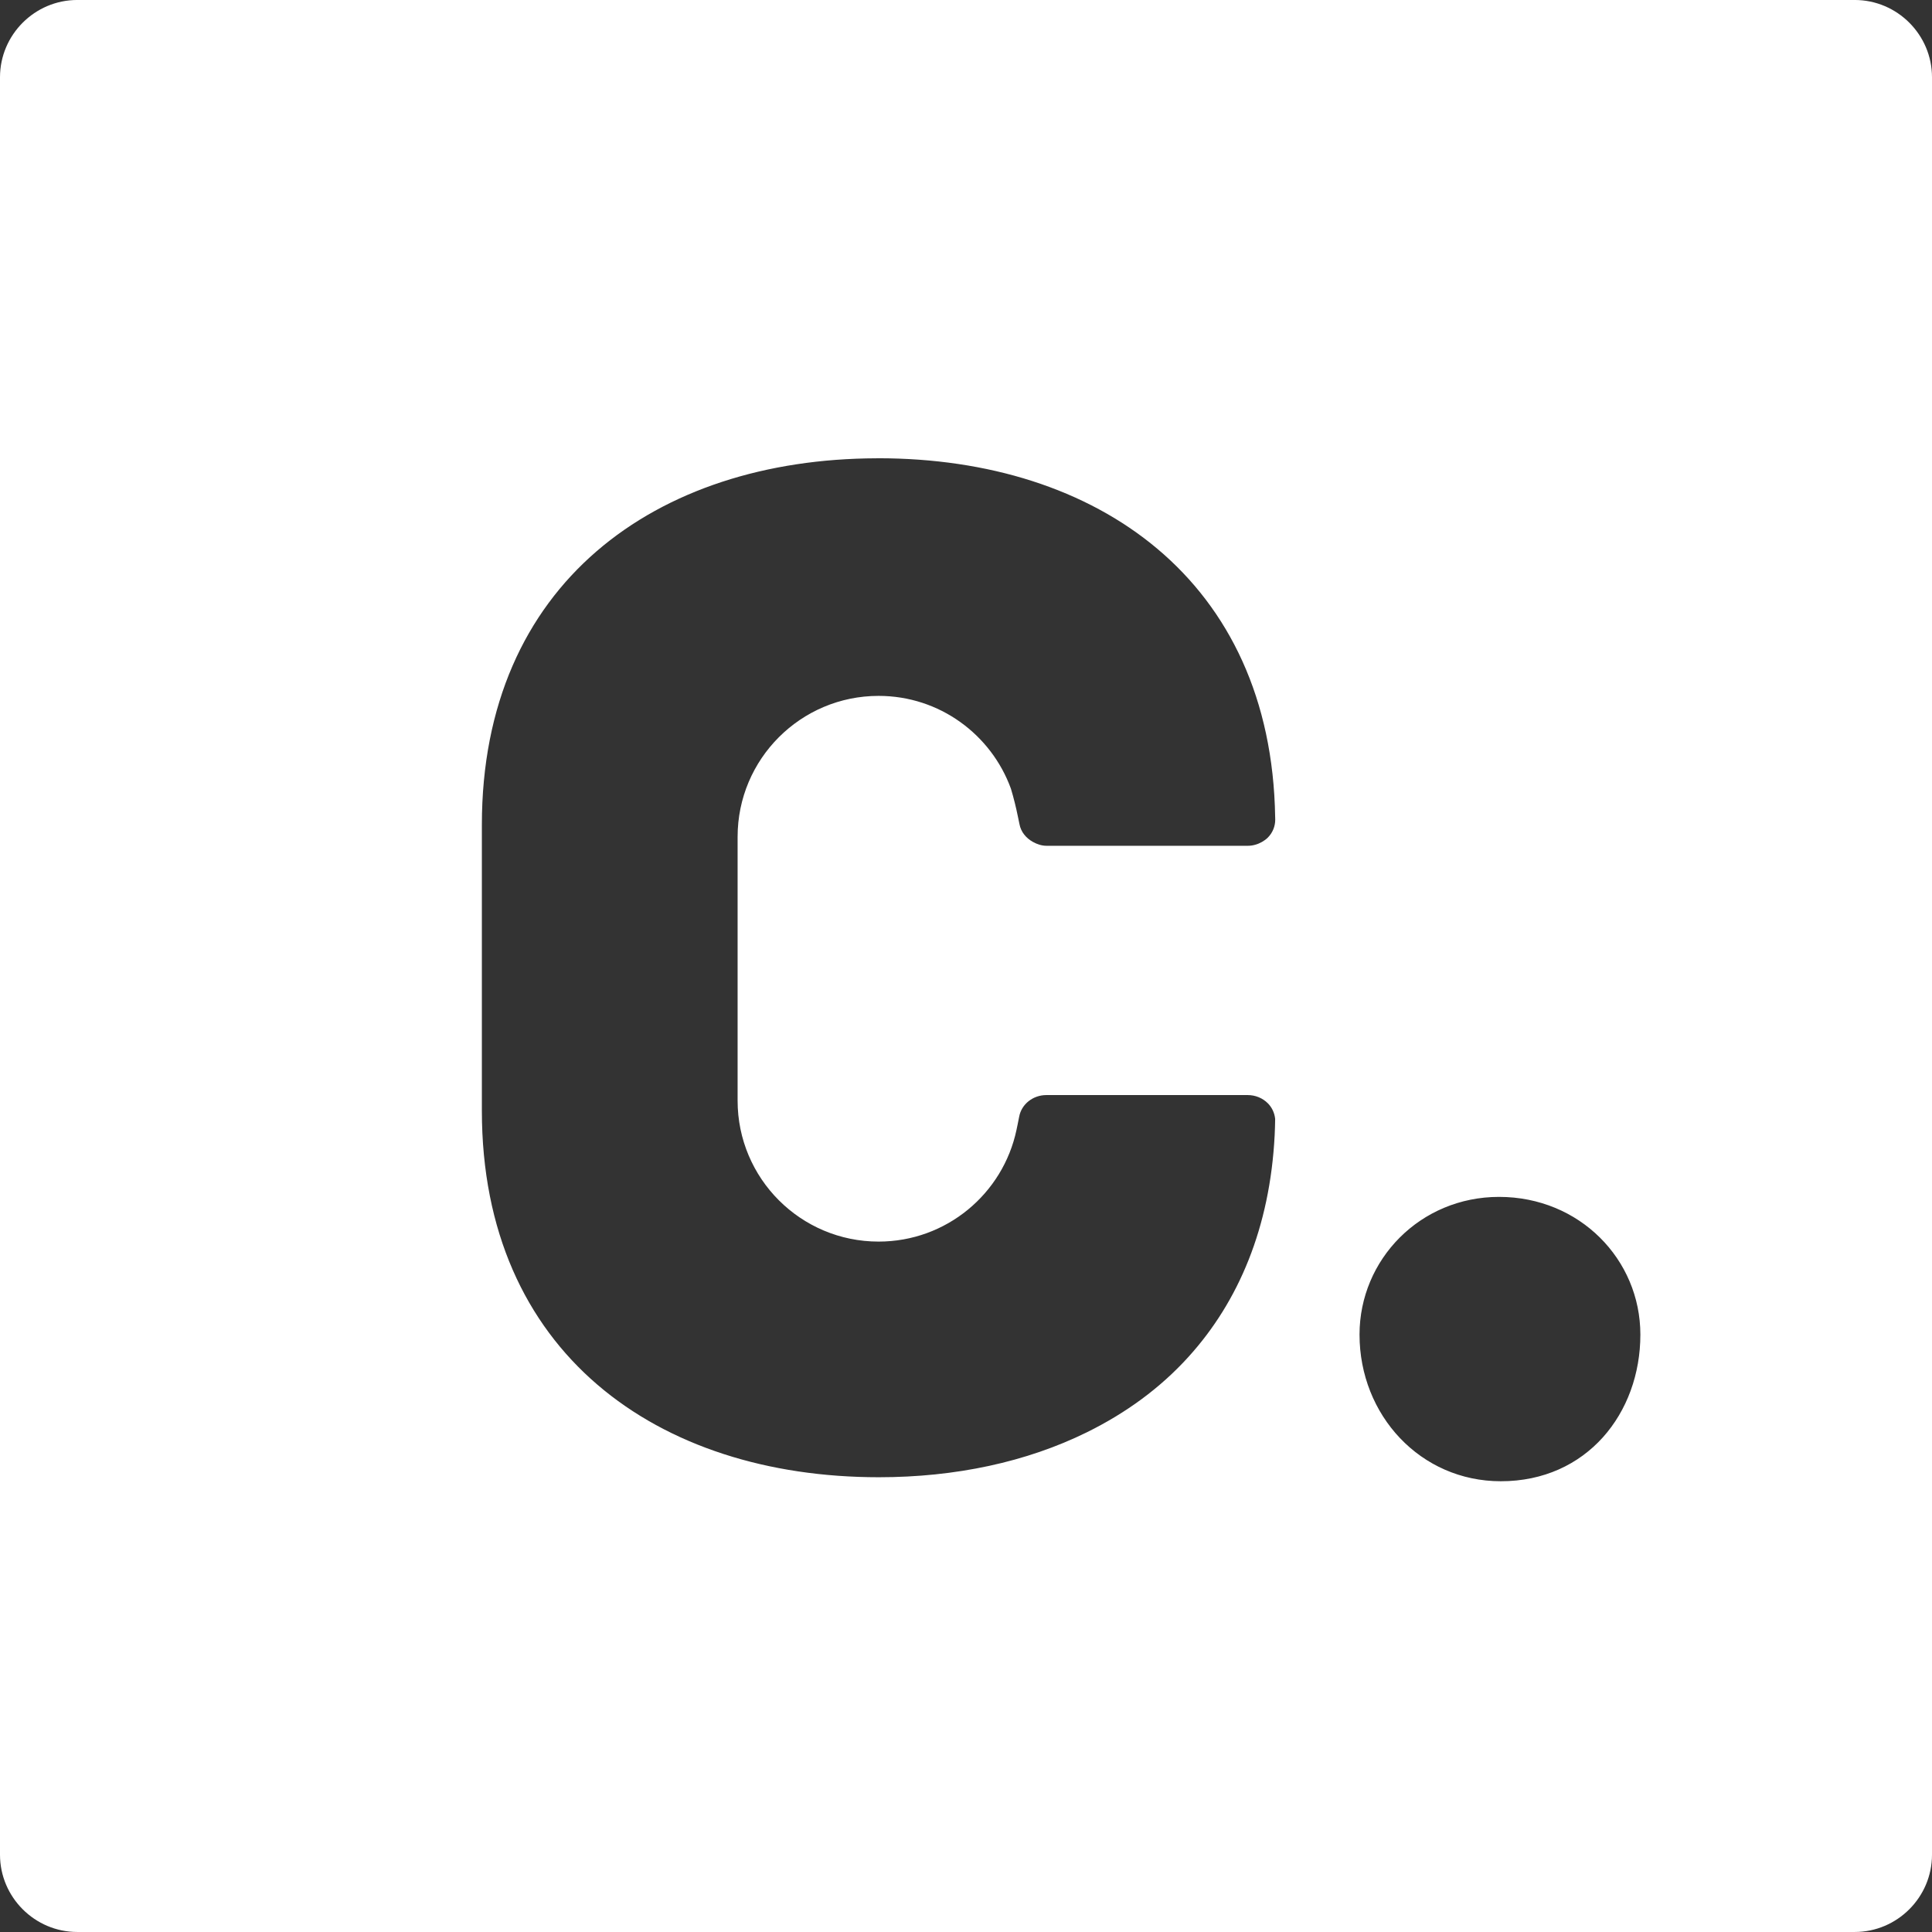 <?xml version="1.0" encoding="UTF-8" standalone="no"?>
<svg
   xmlns:dc="http://purl.org/dc/elements/1.1/"
   xmlns:cc="http://creativecommons.org/ns#"
   xmlns:rdf="http://www.w3.org/1999/02/22-rdf-syntax-ns#"
   xmlns:svg="http://www.w3.org/2000/svg"
   xmlns="http://www.w3.org/2000/svg"
   viewBox="0 0 1000 1000"
   height="1000"
   width="1000"
   xml:space="preserve"
   version="1.1"
   id="svg2"><rect x="0" y="0" width="1000" height="1000" fill="#333333" stroke="none"/><defs
     id="defs6"><clipPath
       id="clipPath16"
       clipPathUnits="userSpaceOnUse"><path
         id="path18"
         d="M 0,800 800,800 800,0 0,0 0,800 Z" /></clipPath></defs><g
     transform="matrix(1.25,0,0,-1.25,0,1000)"
     id="g10"><path
       id="path22"
       transform="matrix(0.8,0,0,-0.8,0,800)"
       d="M 40 -0.01 C 18 -0.01 -4.8572257e-017 17.99 0 39.99 L 0 959.99 C 0 981.99 18 999.99 40 999.99 L 960 999.99 C 982 999.99 1000 981.99 1000 959.99 L 1000 39.99 C 1000 17.99 982 -0.01 960 -0.01 L 40 -0.01 z M 454.609 237.191 C 568.006 237.191 658.053 300.414 660.018 422.826 C 660.018 423.029 660.057 423.934 660.057 424.217 C 660.057 427.684 658.747 430.989 656.229 433.529 C 655.342 434.417 654.291 435.16 653.205 435.785 C 650.988 437.035 648.469 437.781 645.826 437.781 L 541.756 437.781 C 539.136 437.781 536.764 436.954 534.65 435.785 C 531.113 433.81 528.413 430.625 527.676 426.574 C 527.443 425.285 527.164 424.055 526.893 422.807 C 525.875 417.788 524.663 412.892 523.242 408.195 C 513.045 380.202 486.278 360.189 454.762 360.189 C 414.459 360.189 381.785 392.858 381.785 433.145 L 381.785 569.688 C 381.785 609.995 414.459 642.643 454.762 642.643 C 489.859 642.643 519.16 617.854 526.137 584.822 C 526.197 584.541 527.154 580.045 527.518 578.012 C 528.704 571.543 534.628 566.805 541.613 566.805 L 645.826 566.805 C 649.789 566.805 653.548 568.358 656.248 571.078 C 658.456 573.294 659.725 576.198 660.018 579.18 C 660.056 579.866 659.834 586.577 659.766 587.543 C 657.336 635.307 641.131 673.62 615.254 702.199 C 600.563 718.462 582.666 731.46 562.461 741.398 C 531.306 756.733 494.583 764.615 454.883 764.615 C 340.263 764.615 249.414 700.003 249.414 574.908 L 249.414 426.896 C 249.414 302.105 339.525 237.513 453.795 237.211 C 454.075 237.211 454.333 237.191 454.609 237.191 z M 775.902 619.508 C 817.581 619.508 849.051 651.875 849.051 690.791 C 849.051 731.501 821.286 766.691 776.828 766.691 C 735.148 766.691 703.689 732.43 703.689 690.791 C 703.689 651.875 735.15 619.508 775.902 619.508 z "
       style="fill:#ffffff;fill-opacity:1;fill-rule:nonzero;stroke:none" /></g></svg>